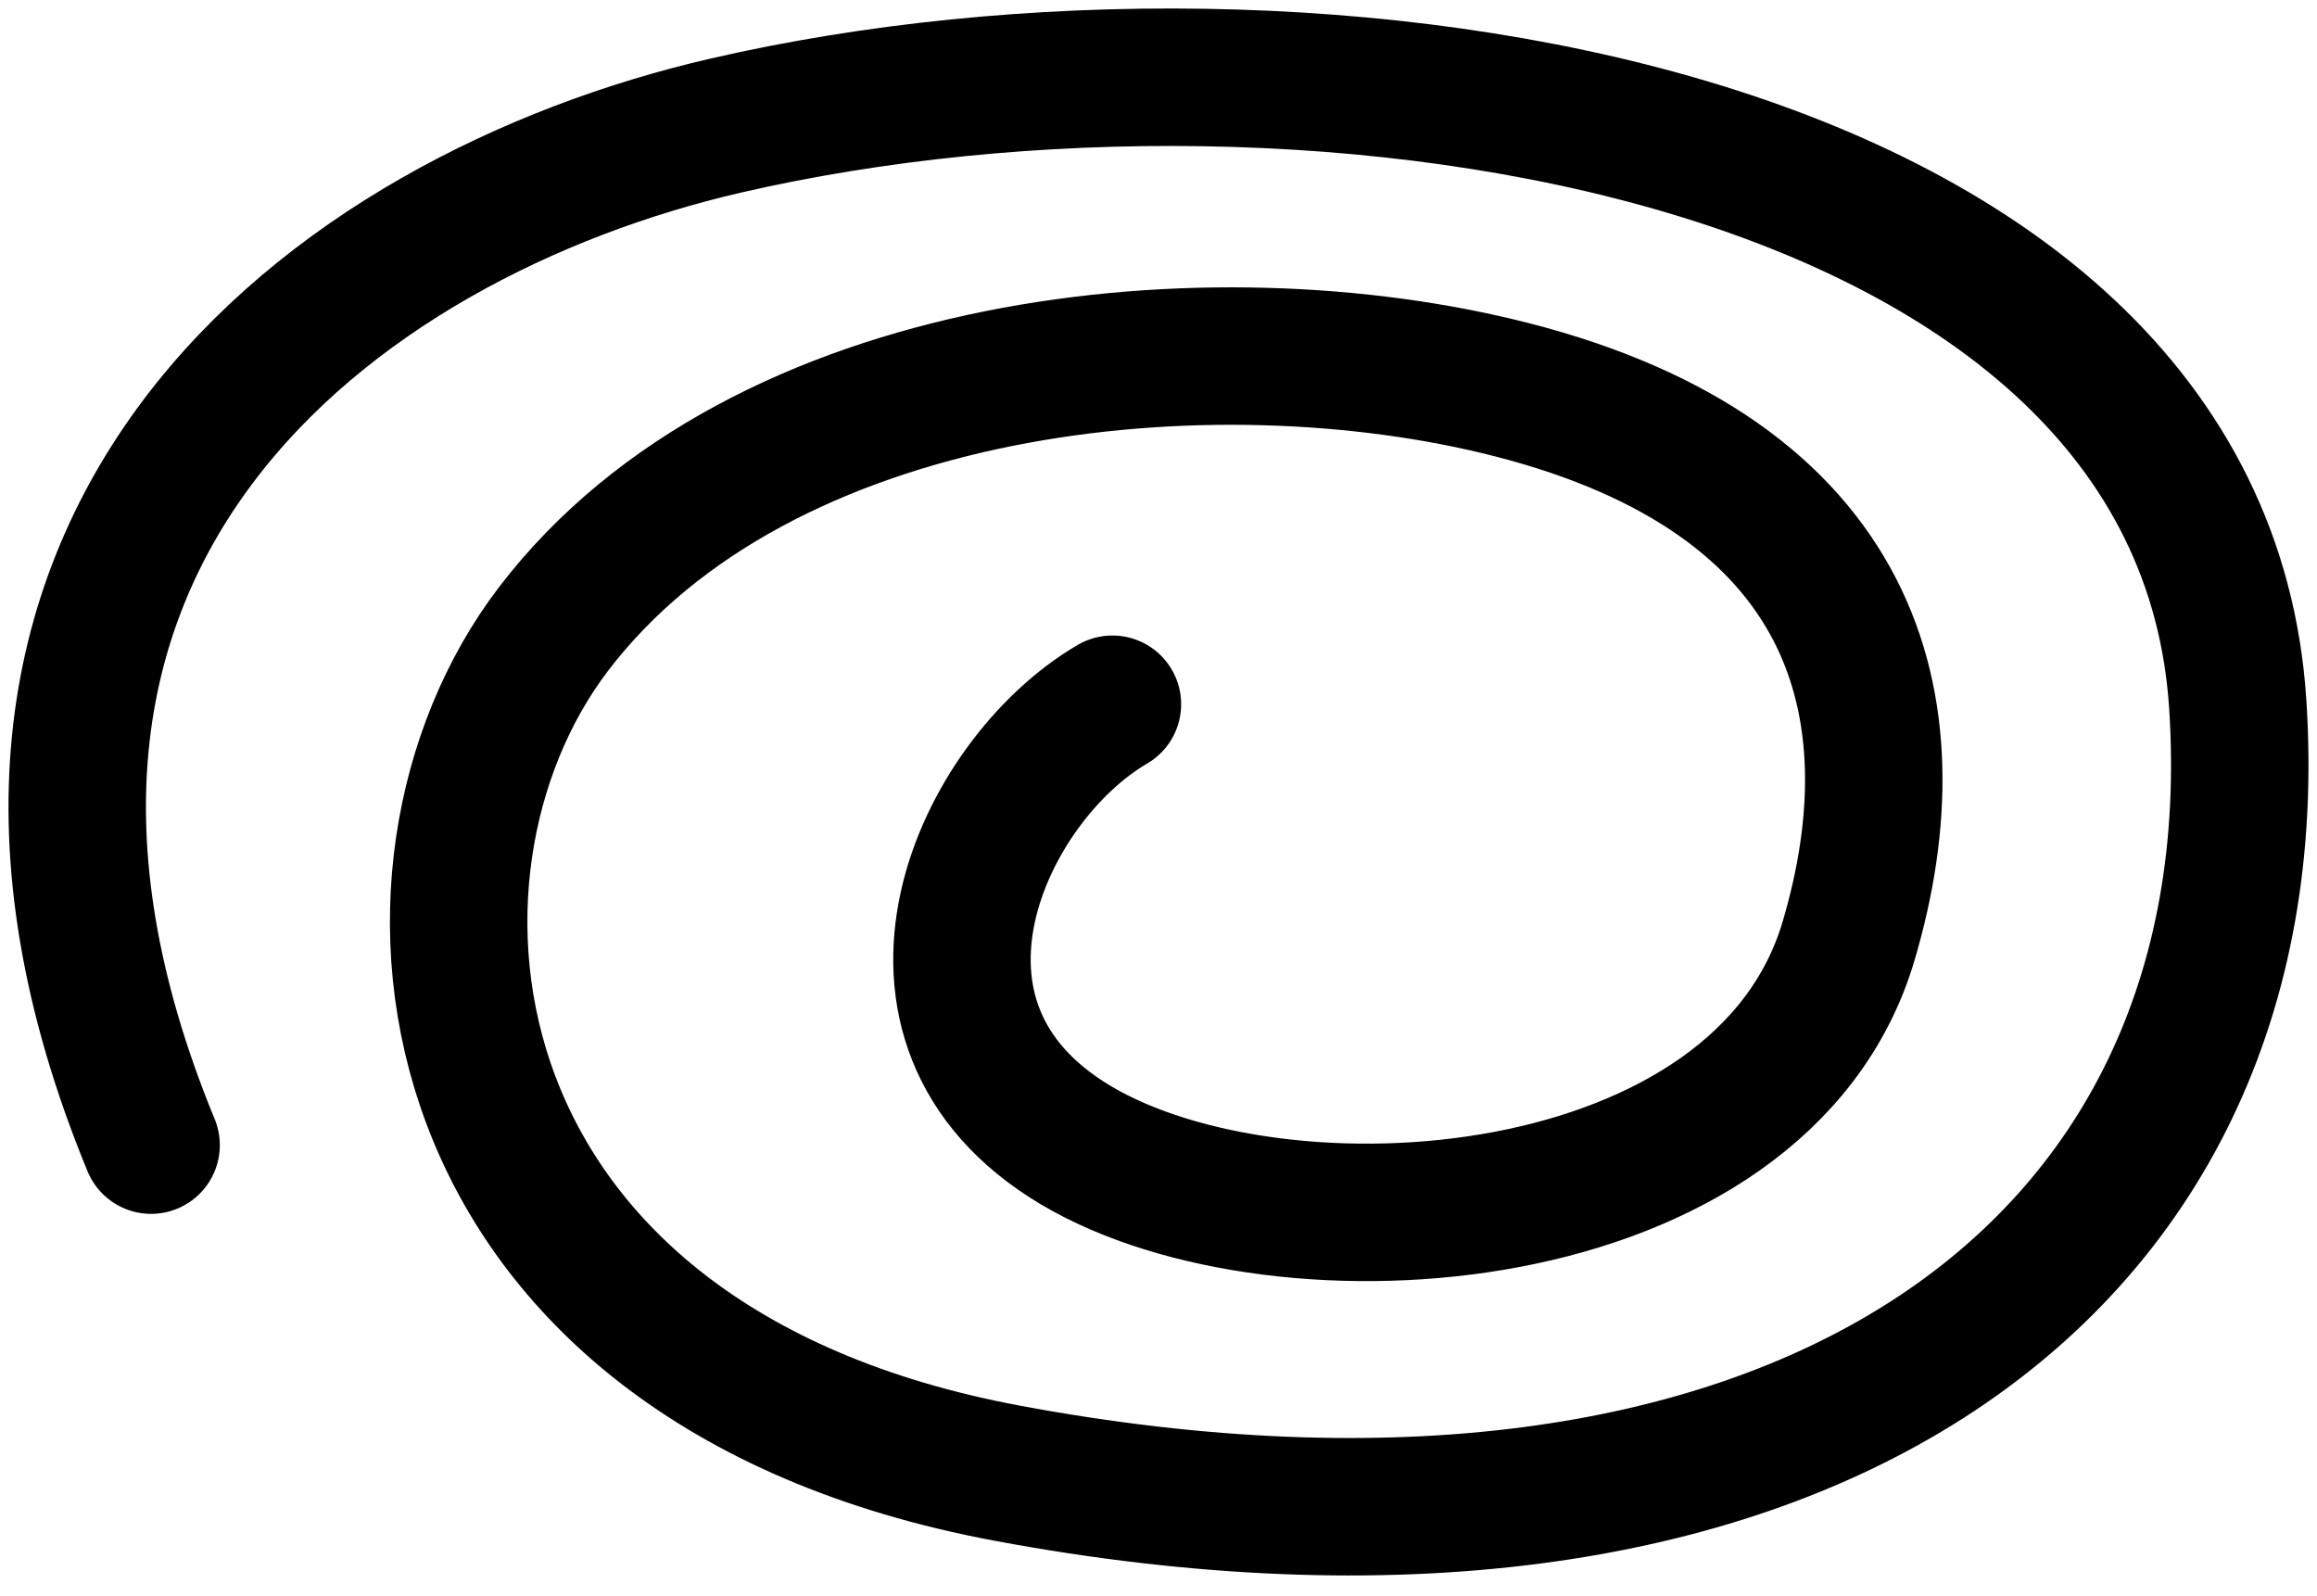 <svg width="90" height="62" viewBox="0 0 90 62" fill="none" xmlns="http://www.w3.org/2000/svg">
<path d="M5.869 44.479C-3.838 20.932 12.968 8.389 28.195 4.877C50.981 -0.379 85.466 4.877 86.922 27.354C88.379 49.831 69.186 62.839 39.118 57.221C16.344 52.966 14.324 33.827 21.504 24.427C29.563 13.876 47.097 12.157 58.731 15.139C72.007 18.543 74.524 27.354 71.806 36.547C68.427 47.977 49.793 49.251 41.785 44.479C33.777 39.707 38.135 30.32 43.21 27.354" stroke="black" stroke-width="5.339" stroke-linecap="round"/>
</svg>
